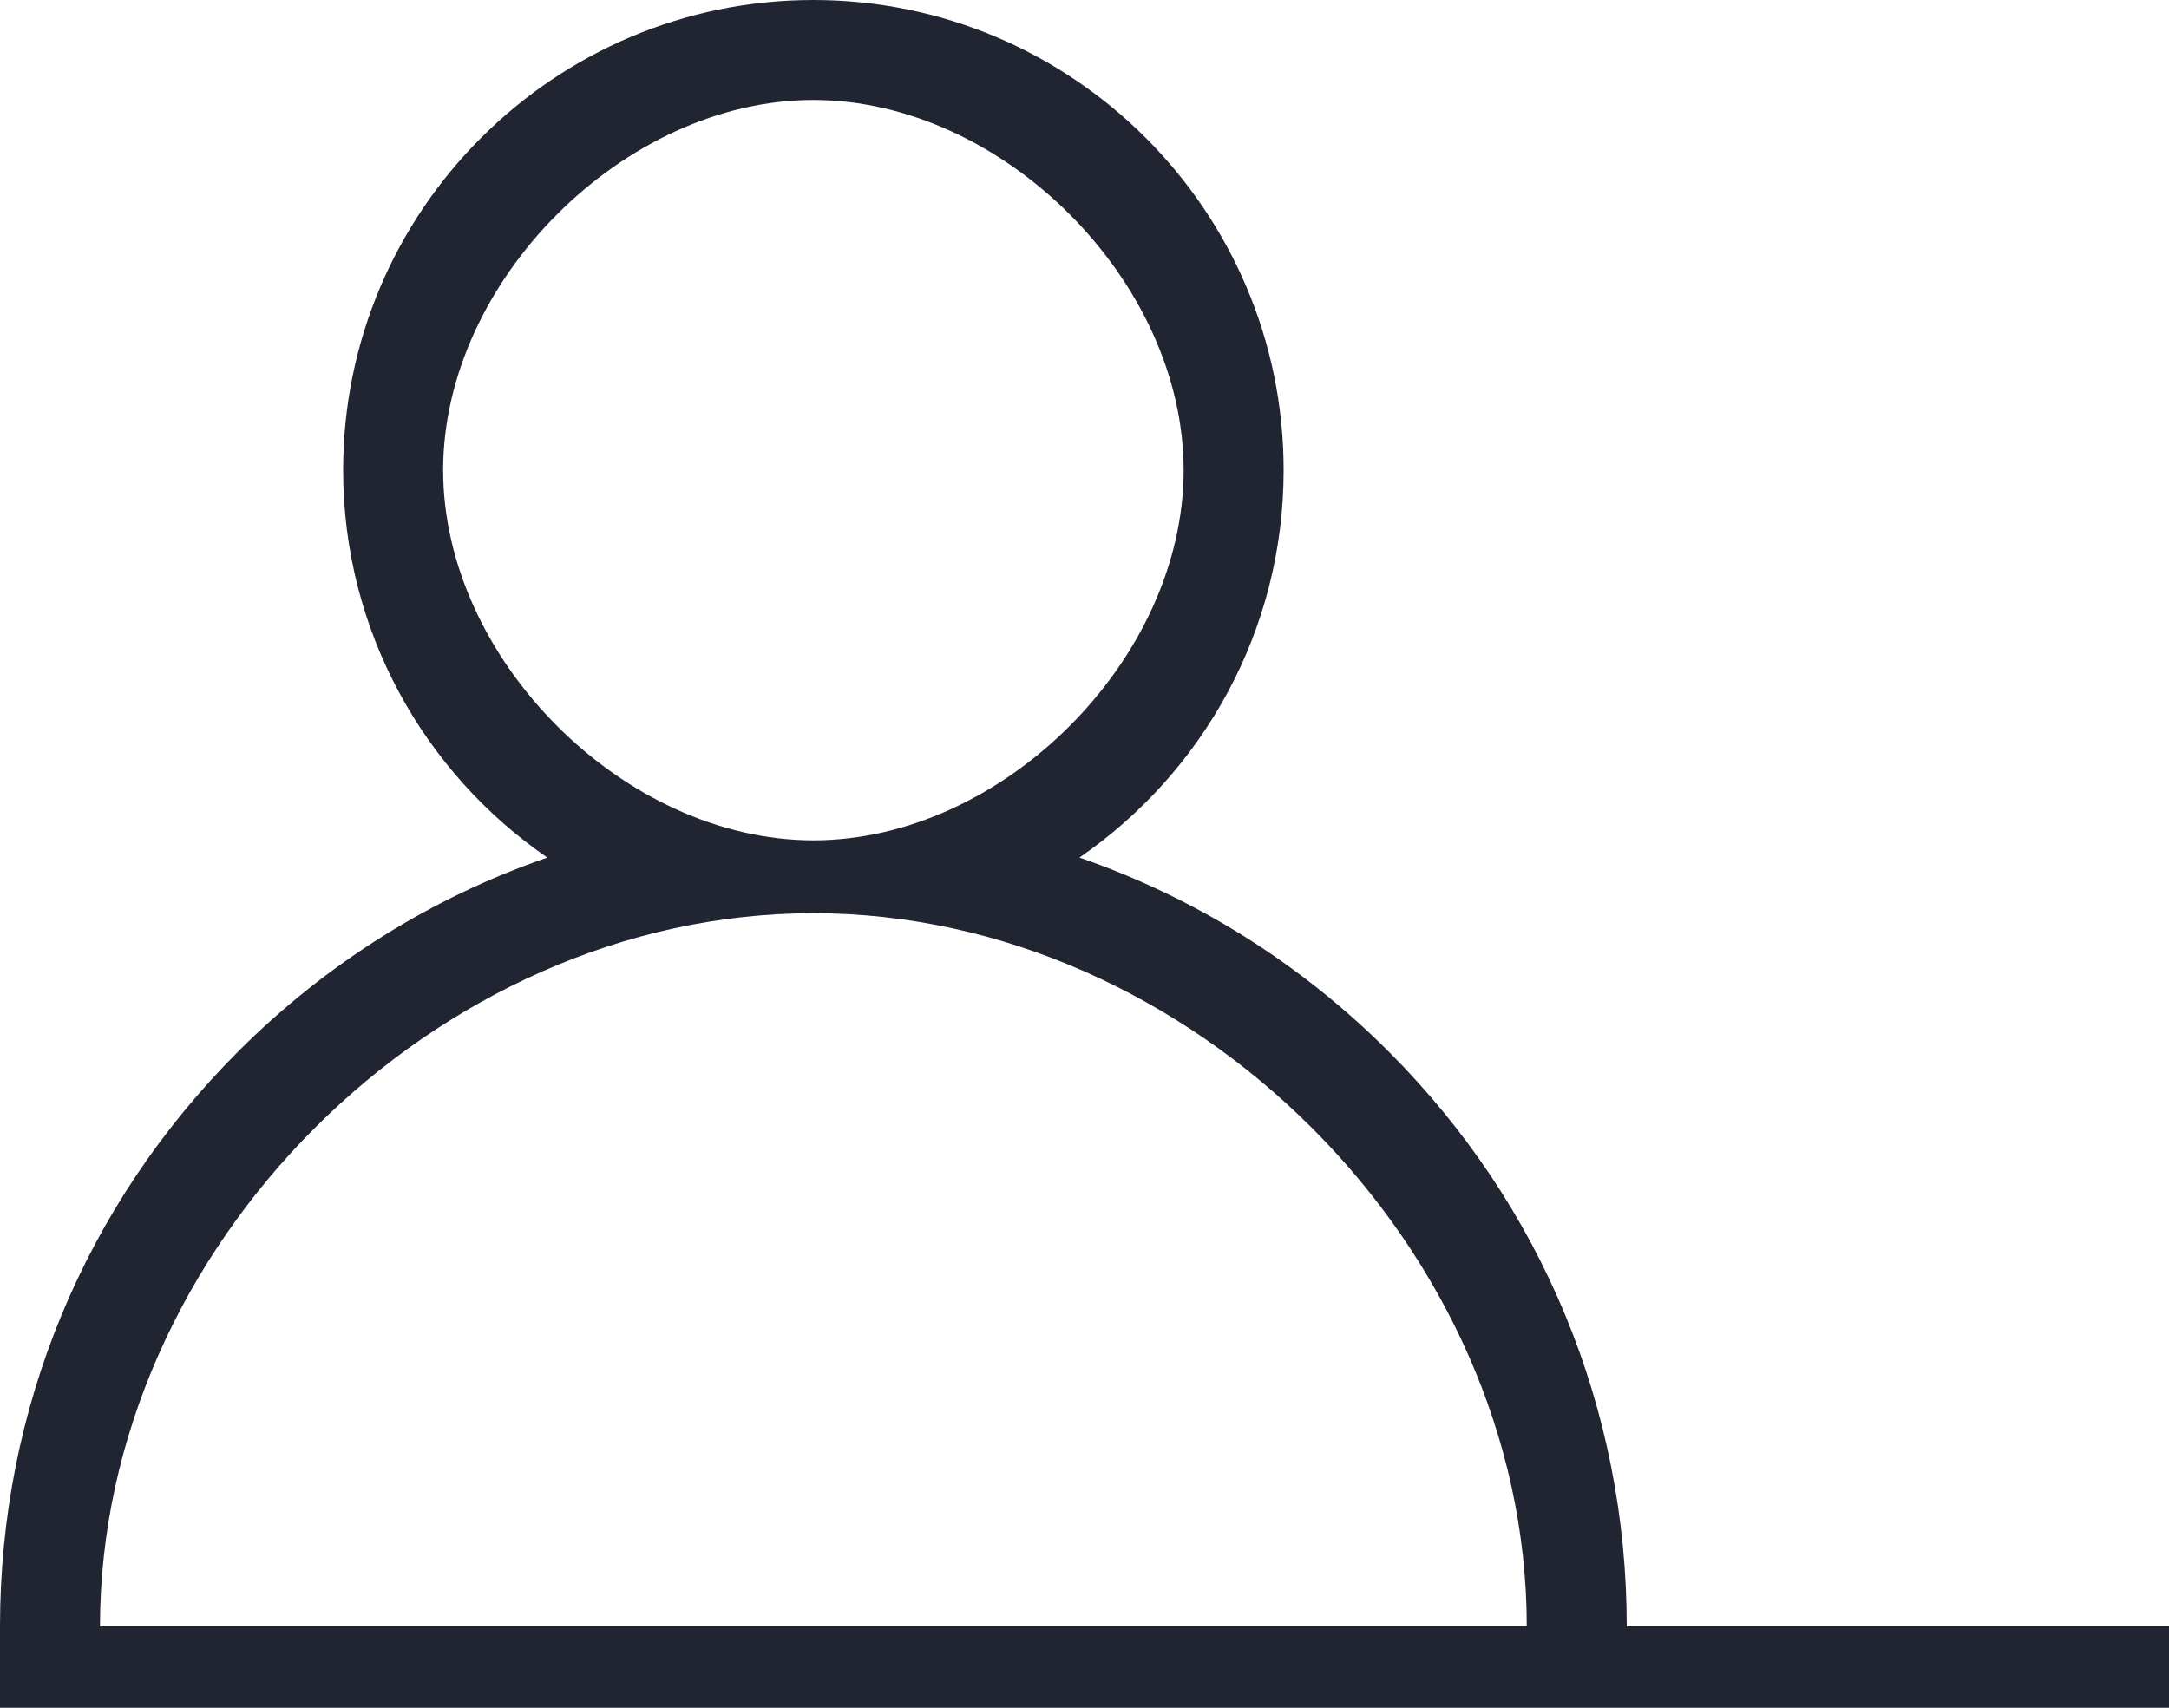 <svg width="80" height="63" viewBox="0 0 80 63" fill="none" xmlns="http://www.w3.org/2000/svg">
<path fill-rule="evenodd" clip-rule="evenodd" d="M39.813 31.636C44.056 33.1 47.946 35.519 51.213 38.787C56.879 44.453 60 51.987 60 60H80V63H0V60C0 51.987 3.121 44.453 8.787 38.787C12.054 35.519 15.944 33.1 20.187 31.636C15.642 28.506 12.656 23.267 12.656 17.344C12.656 7.78 20.437 0 30 0C39.563 0 47.344 7.78 47.344 17.344C47.344 23.267 44.358 28.506 39.813 31.636ZM3.688 60H56.312C56.312 46.043 43.957 33.688 30 33.688C16.043 33.688 3.688 46.043 3.688 60ZM16.344 17.344C16.344 24.323 23.021 31 30 31C36.979 31 43.656 24.323 43.656 17.344C43.656 10.365 36.979 3.688 30 3.688C23.021 3.688 16.344 10.365 16.344 17.344Z" fill="#212531"/>
</svg>
